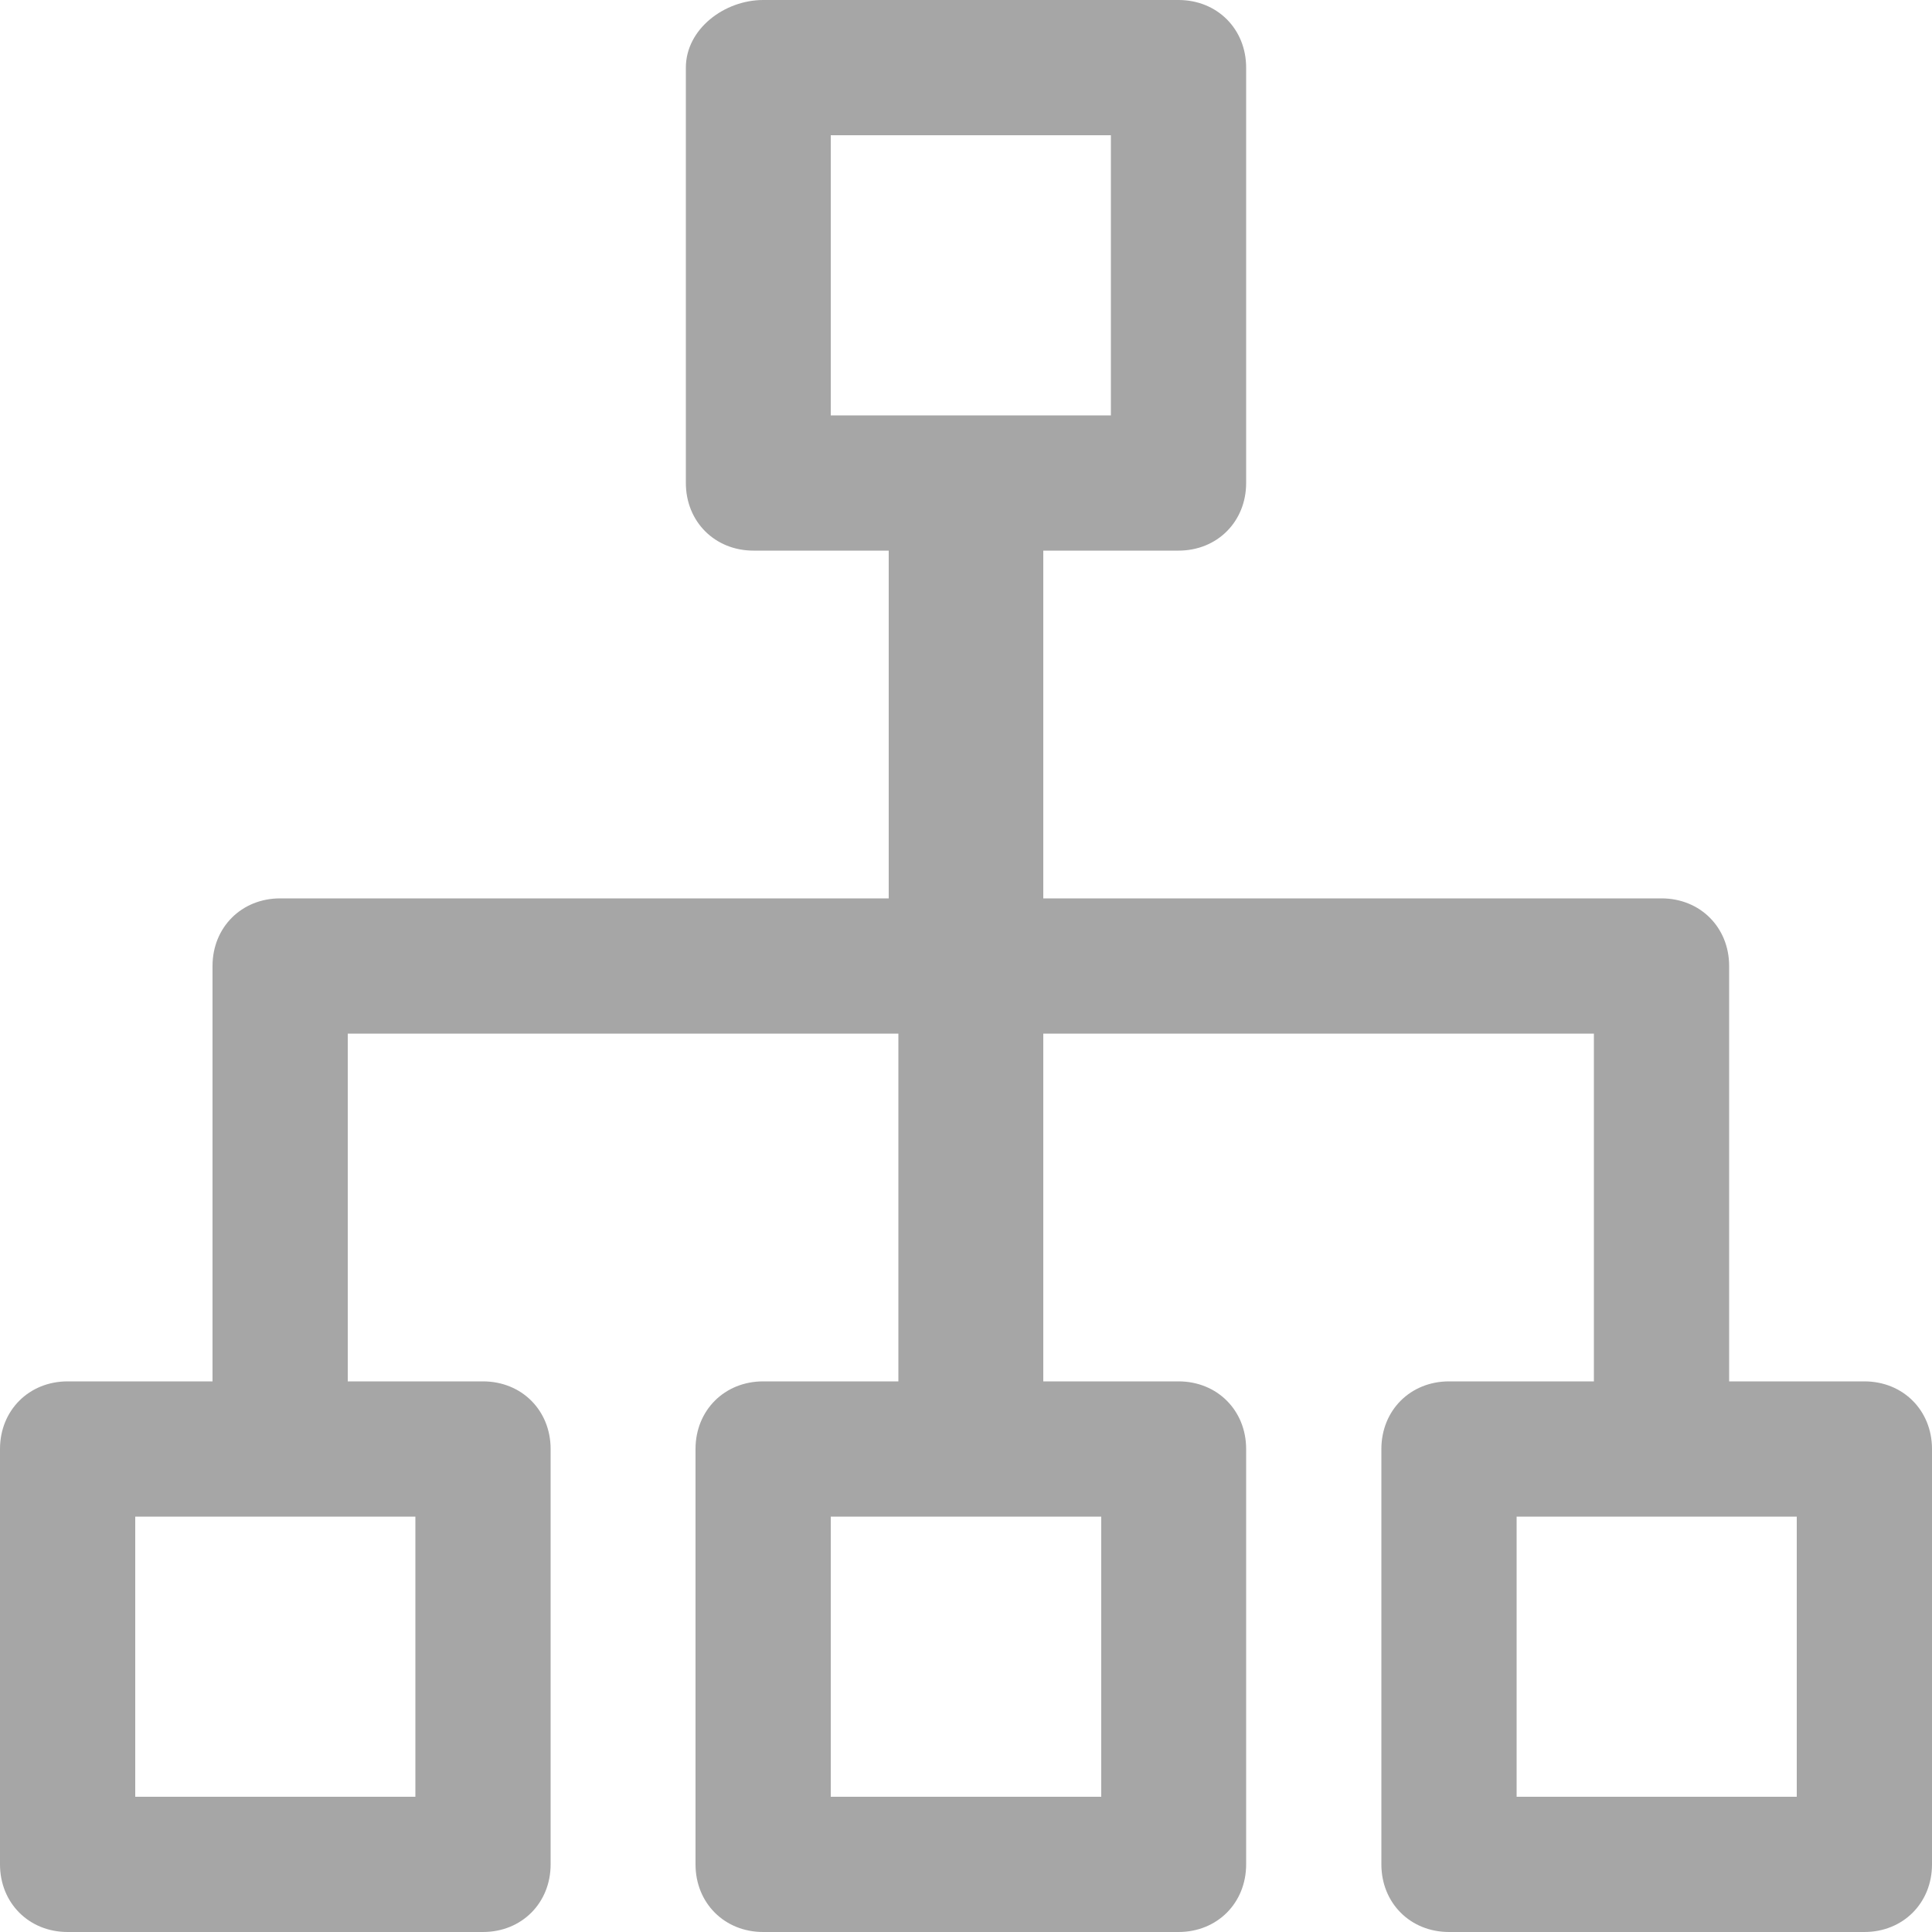 <?xml version="1.0" encoding="utf-8"?>
<!-- Generator: Adobe Illustrator 18.0.0, SVG Export Plug-In . SVG Version: 6.00 Build 0)  -->
<!DOCTYPE svg PUBLIC "-//W3C//DTD SVG 1.1//EN" "http://www.w3.org/Graphics/SVG/1.1/DTD/svg11.dtd">
<svg version="1.1" id="图层_1" xmlns="http://www.w3.org/2000/svg" xmlns:xlink="http://www.w3.org/1999/xlink" x="0px" y="0px"
	 viewBox="-2 -2 20 20" enable-background="new -2 -2 20 20" xml:space="preserve" width="20" height="20">
<path fill="#A6A6A6" d="M17.3,12.3h-1.4V8c0-0.4-0.3-0.7-0.7-0.7H8.8V3.7h1.4c0.4,0,0.7-0.3,0.7-0.7v-4.3c0-0.4-0.3-0.7-0.7-0.7H5.9
	C5.5-2,5.1-1.7,5.1-1.3V3c0,0.4,0.3,0.7,0.7,0.7h1.4v3.6H0.9C0.5,7.3,0.2,7.6,0.2,8v4.3h-1.5C-1.7,12.3-2,12.6-2,13v4.3
	c0,0.4,0.3,0.7,0.7,0.7H3c0.4,0,0.7-0.3,0.7-0.7V13c0-0.4-0.3-0.7-0.7-0.7H1.6V8.7h5.7v3.6H5.9c-0.4,0-0.7,0.3-0.7,0.7v4.3
	c0,0.4,0.3,0.7,0.7,0.7h4.3c0.4,0,0.7-0.3,0.7-0.7V13c0-0.4-0.3-0.7-0.7-0.7H8.8V8.7h5.7v3.6H13c-0.4,0-0.7,0.3-0.7,0.7v4.3
	c0,0.4,0.3,0.7,0.7,0.7h4.3c0.4,0,0.7-0.3,0.7-0.7V13C18,12.6,17.7,12.3,17.3,12.3z M2.3,13.7v2.9h-2.9v-2.9H2.3z M9.4,13.7v2.9H6.6
	v-2.9H9.4z M6.6,2.3v-2.9h2.9v2.9H6.6z M16.6,16.6h-2.9v-2.9h2.9V16.6z"/>
</svg>
